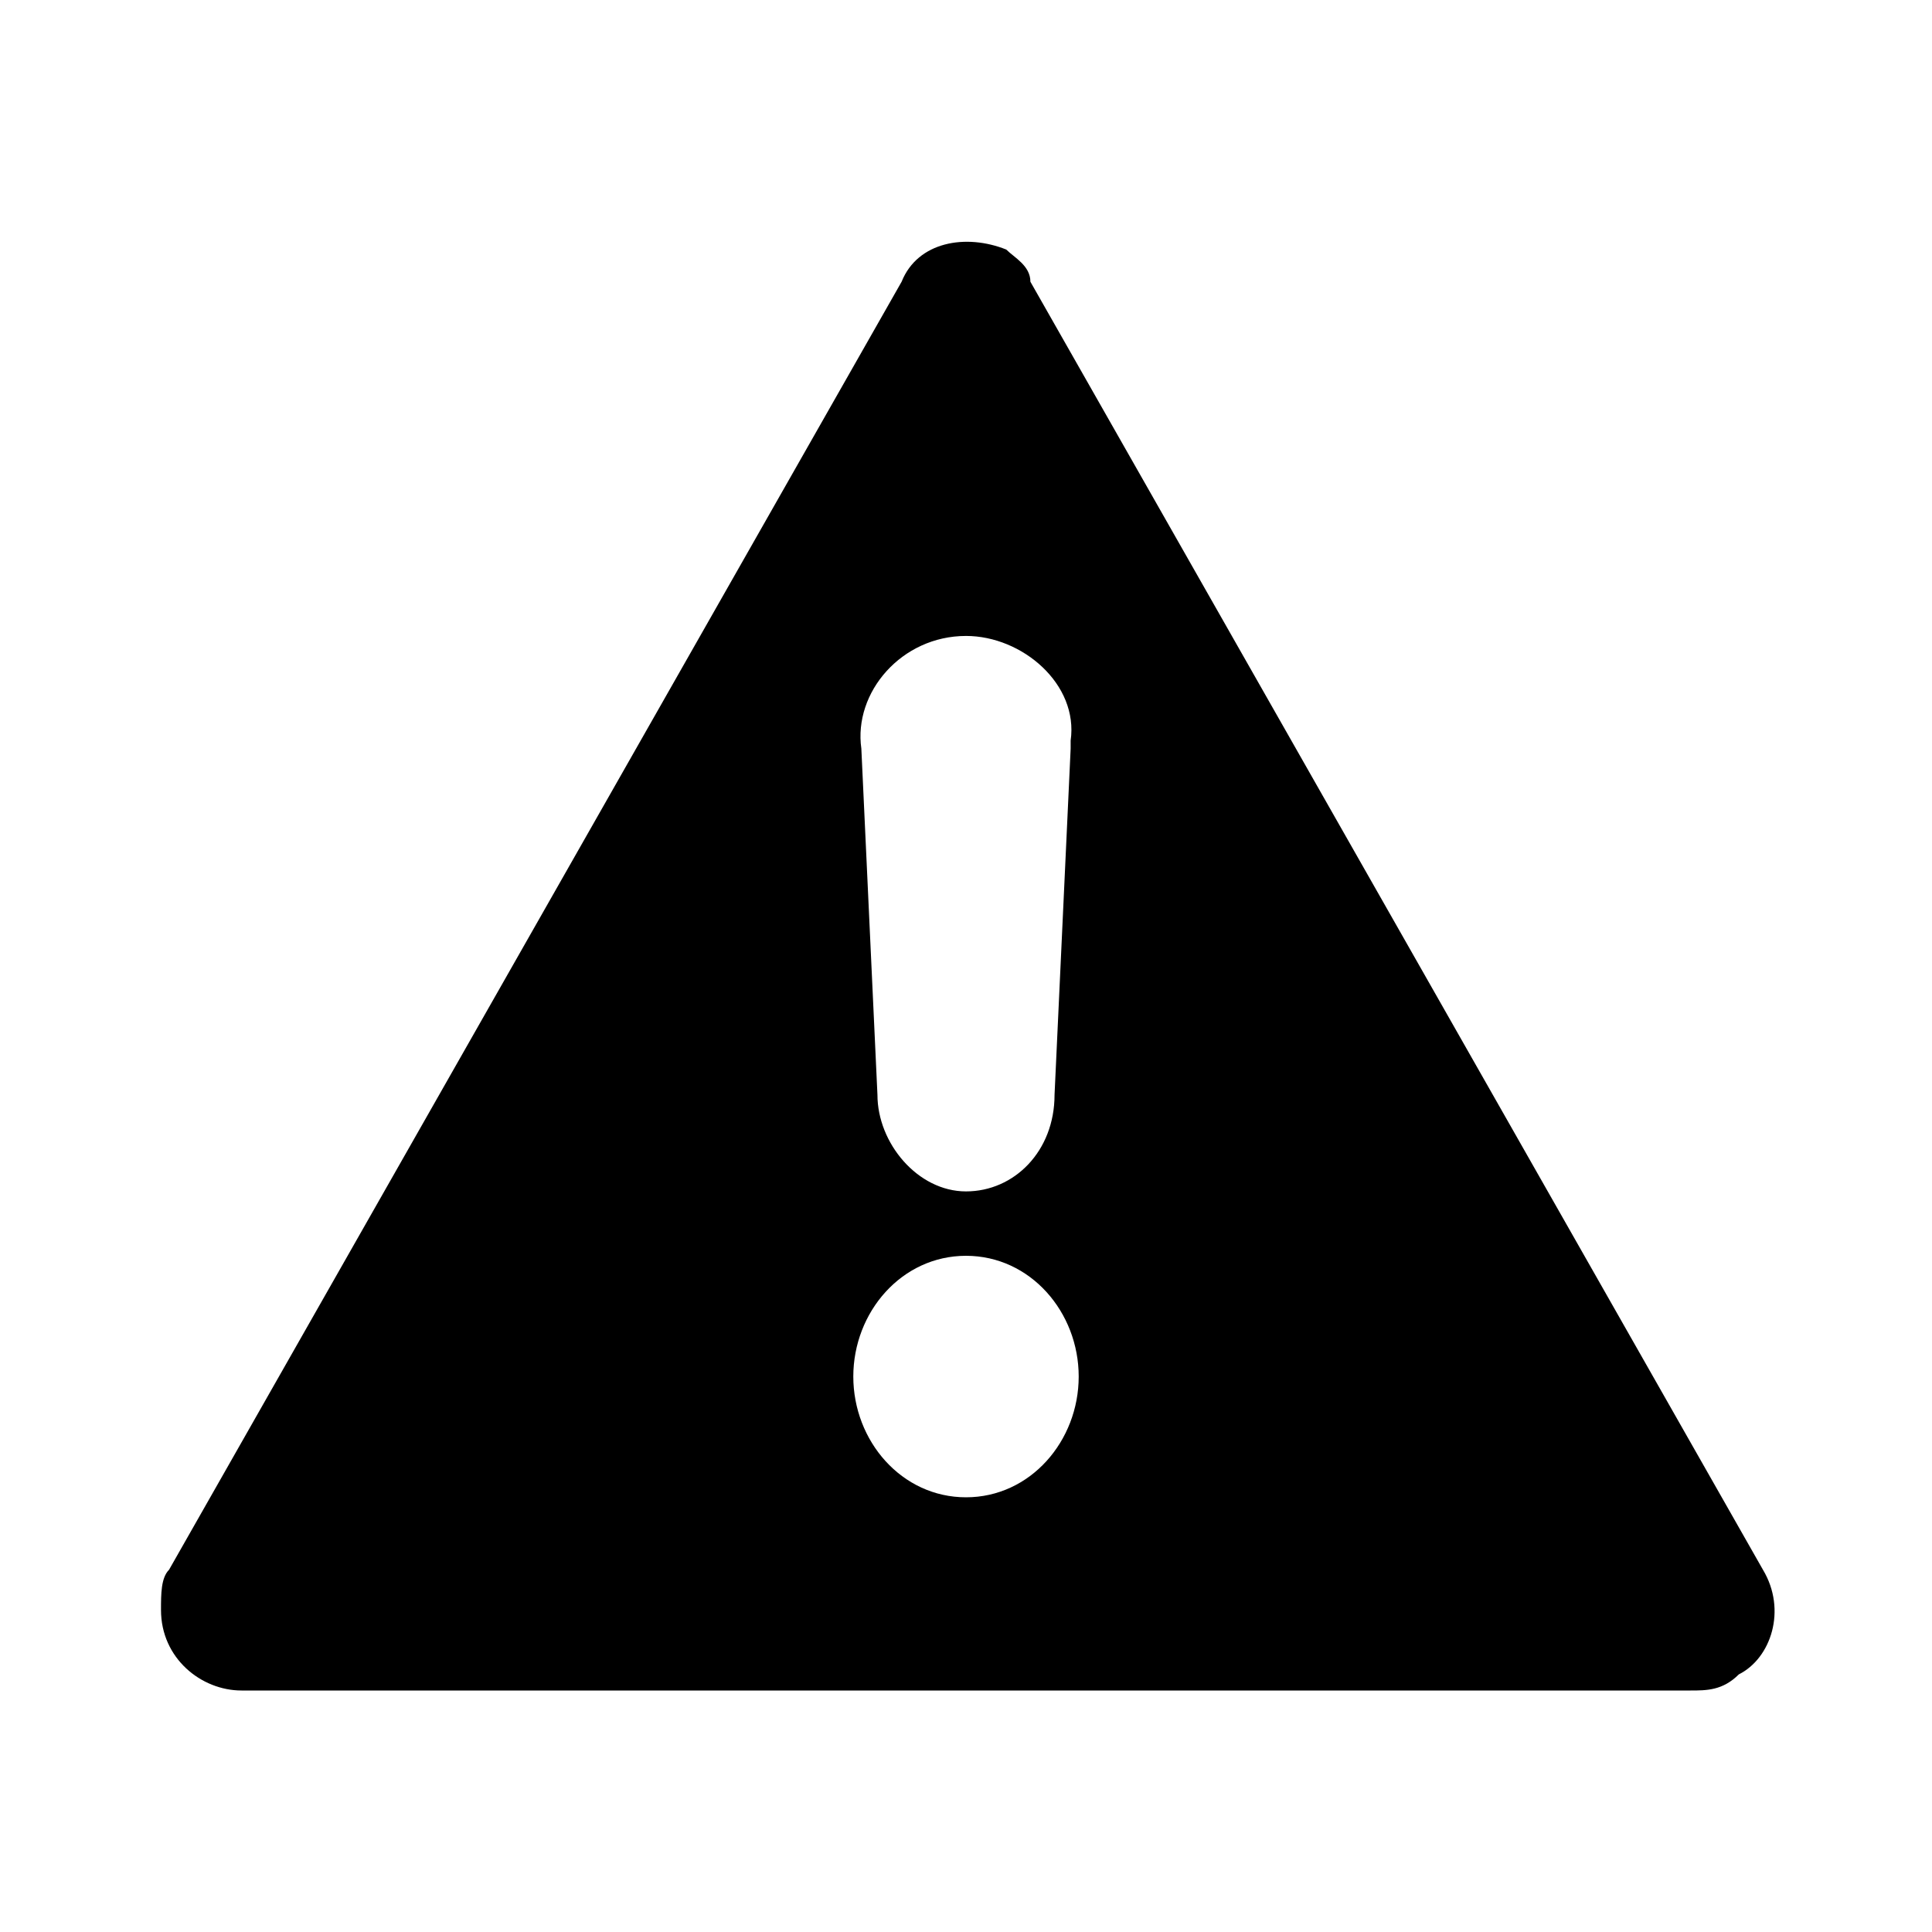 <svg fill="currentColor" viewBox="0 0 24 24" xmlns="http://www.w3.org/2000/svg"><path d="m11.2 3.5c.2-.5.8-.6 1.3-.4.1.1.3.2.3.4l9.1 16c.3.5.1 1.1-.3 1.3-.2.2-.4.2-.6.2h-18c-.5 0-1-.4-1-1 0-.2 0-.4.1-.5zm.8 12.1c-.8 0-1.4.7-1.4 1.5s.6 1.5 1.4 1.5 1.4-.7 1.4-1.5-.6-1.5-1.4-1.5zm0-7.7c-.8 0-1.4.7-1.3 1.4l.2 4.3c0 .6.5 1.2 1.1 1.2s1.1-.5 1.1-1.2l.2-4.3v-.1c.1-.7-.6-1.3-1.3-1.3z"/></svg>